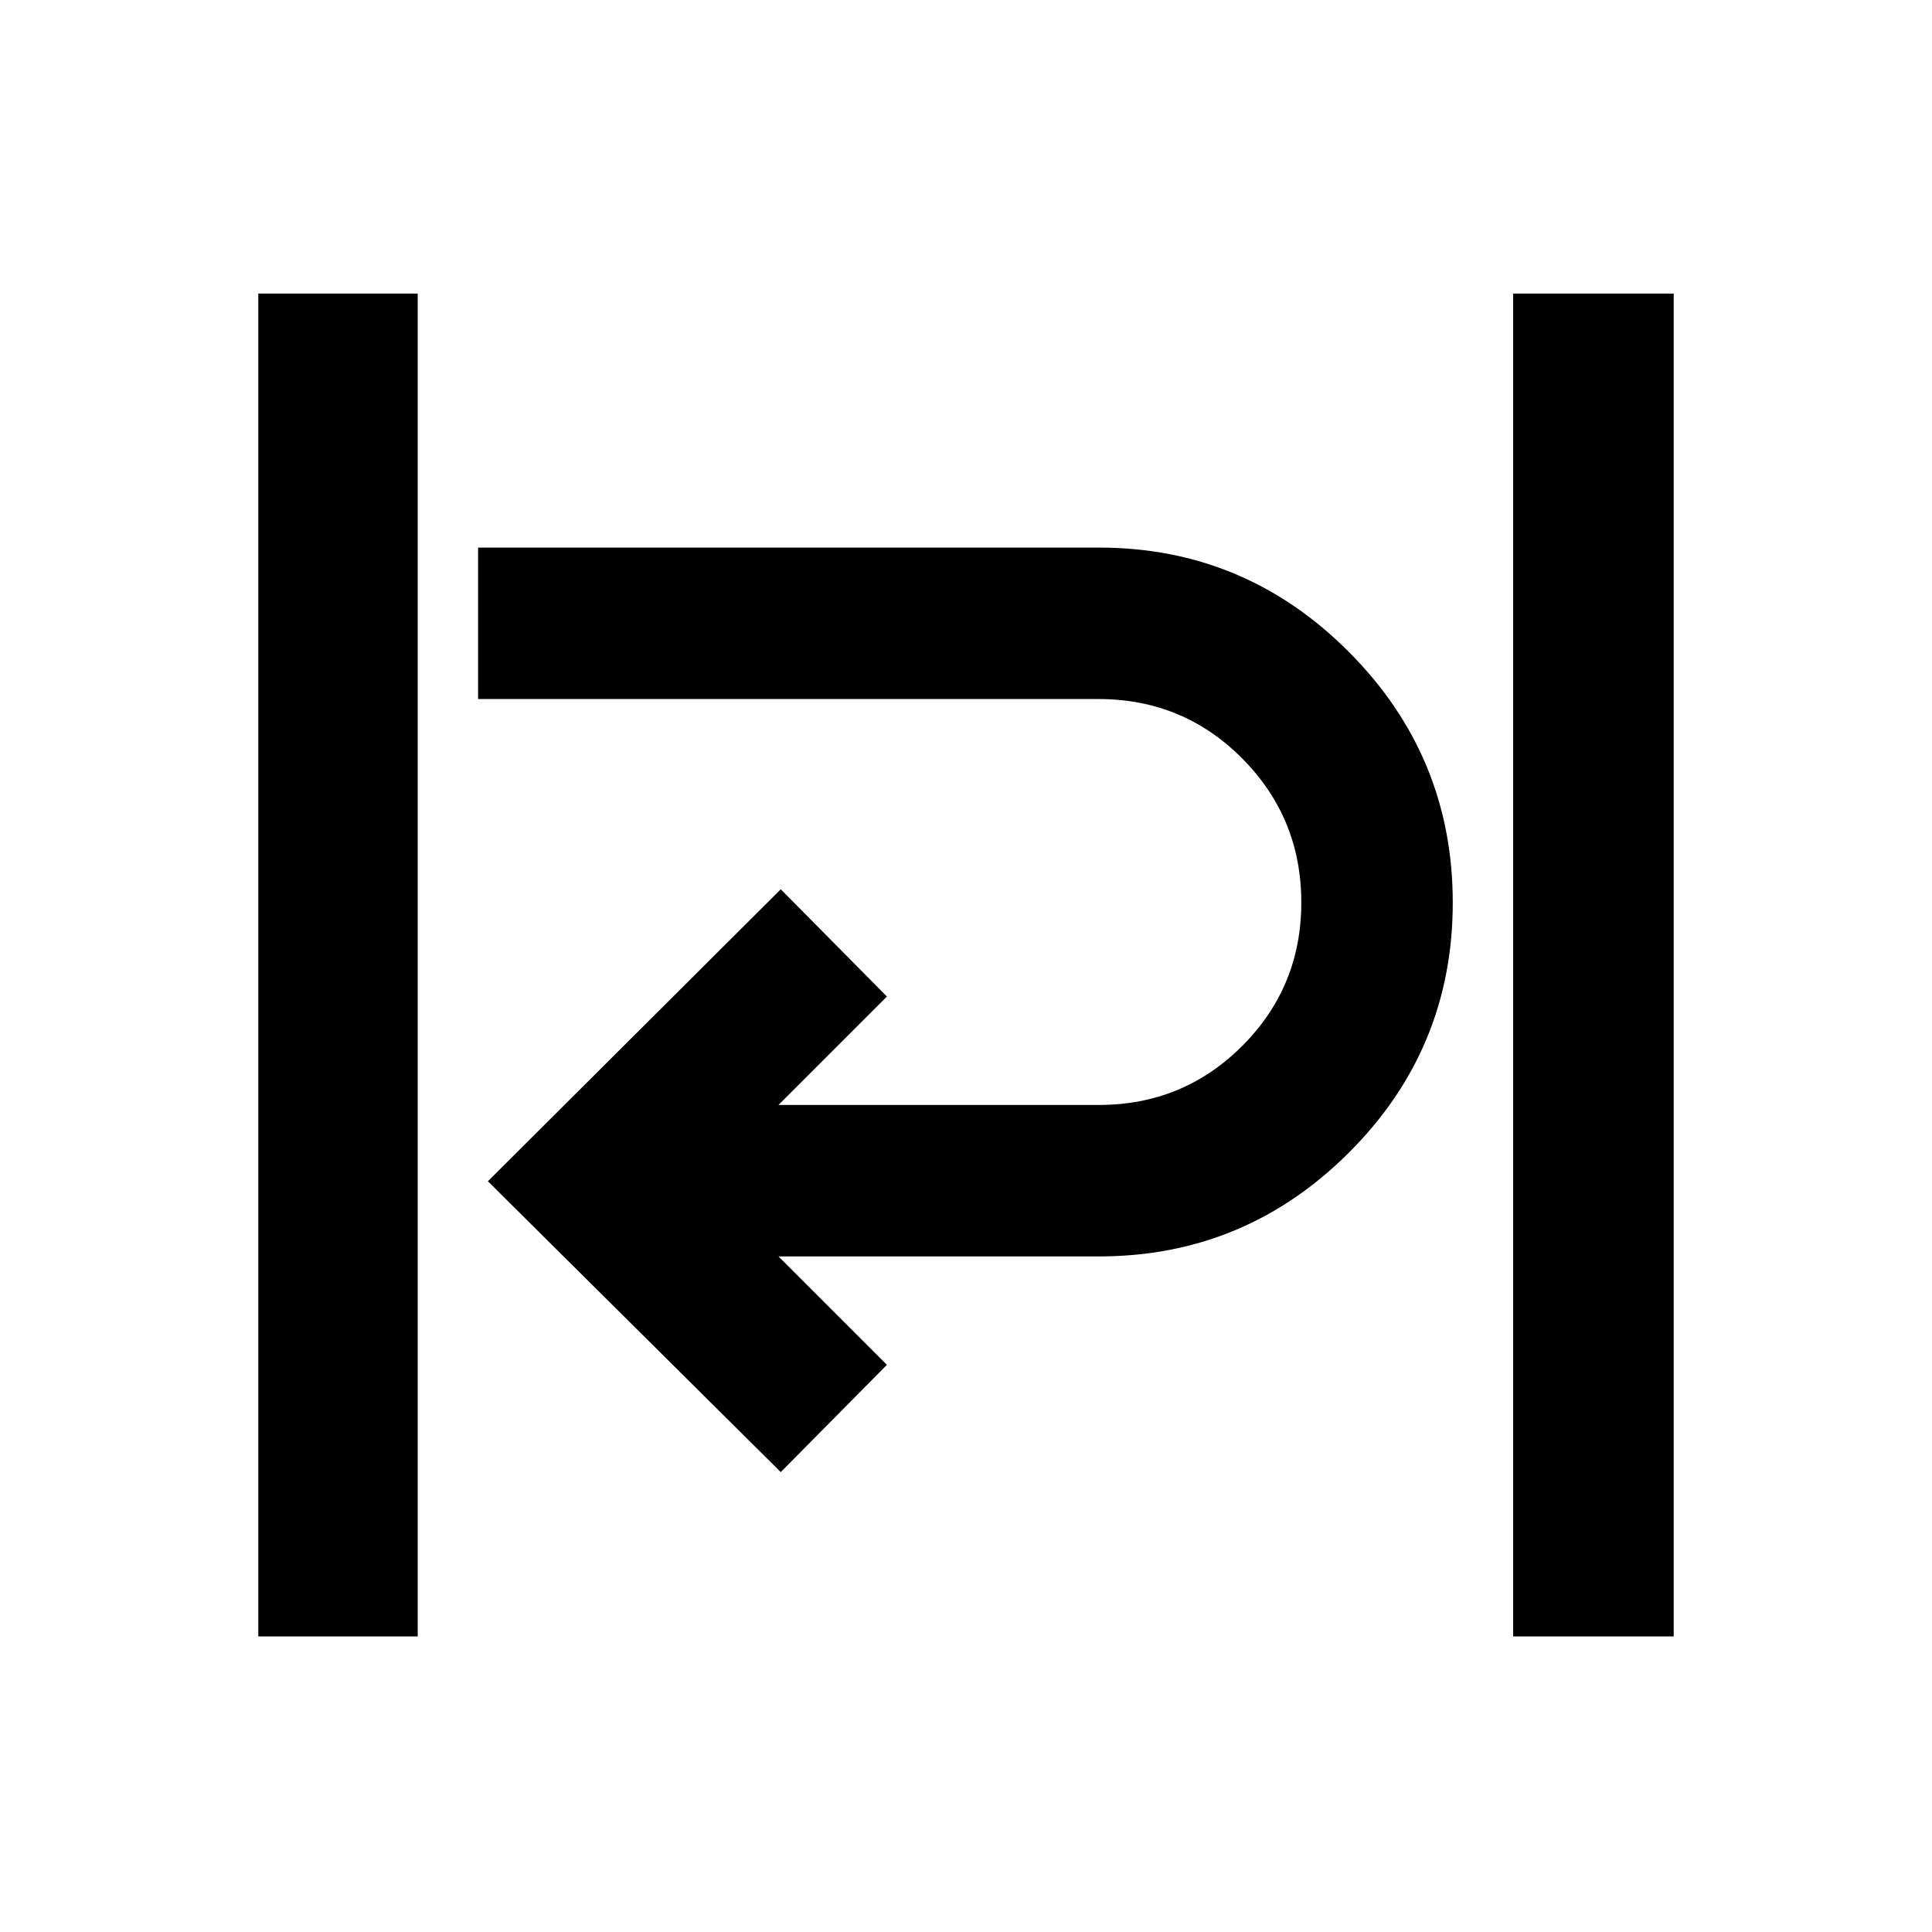 <svg xmlns="http://www.w3.org/2000/svg" width="48" height="48" viewBox="0 -960 960 960"><path d="M128.35-146.87v-667.26h79.21v667.26h-79.21Zm623.52 0v-667.26h79.78v667.26h-79.78Zm-363.91-81.65L242.43-373.04l145.53-145.09 52.74 53.3-53.87 53.87h159.21q41.9 0 71.24-29.35 29.33-29.35 29.33-71.28t-29.33-71.5q-29.34-29.56-71.46-29.56H237.56v-75.26h308.48q72.53 0 124.18 51.82 51.65 51.82 51.65 124.58 0 72.77-51.65 124.29-51.65 51.53-124.18 51.53H386.83l53.87 53.87-52.74 53.3Z"/></svg>